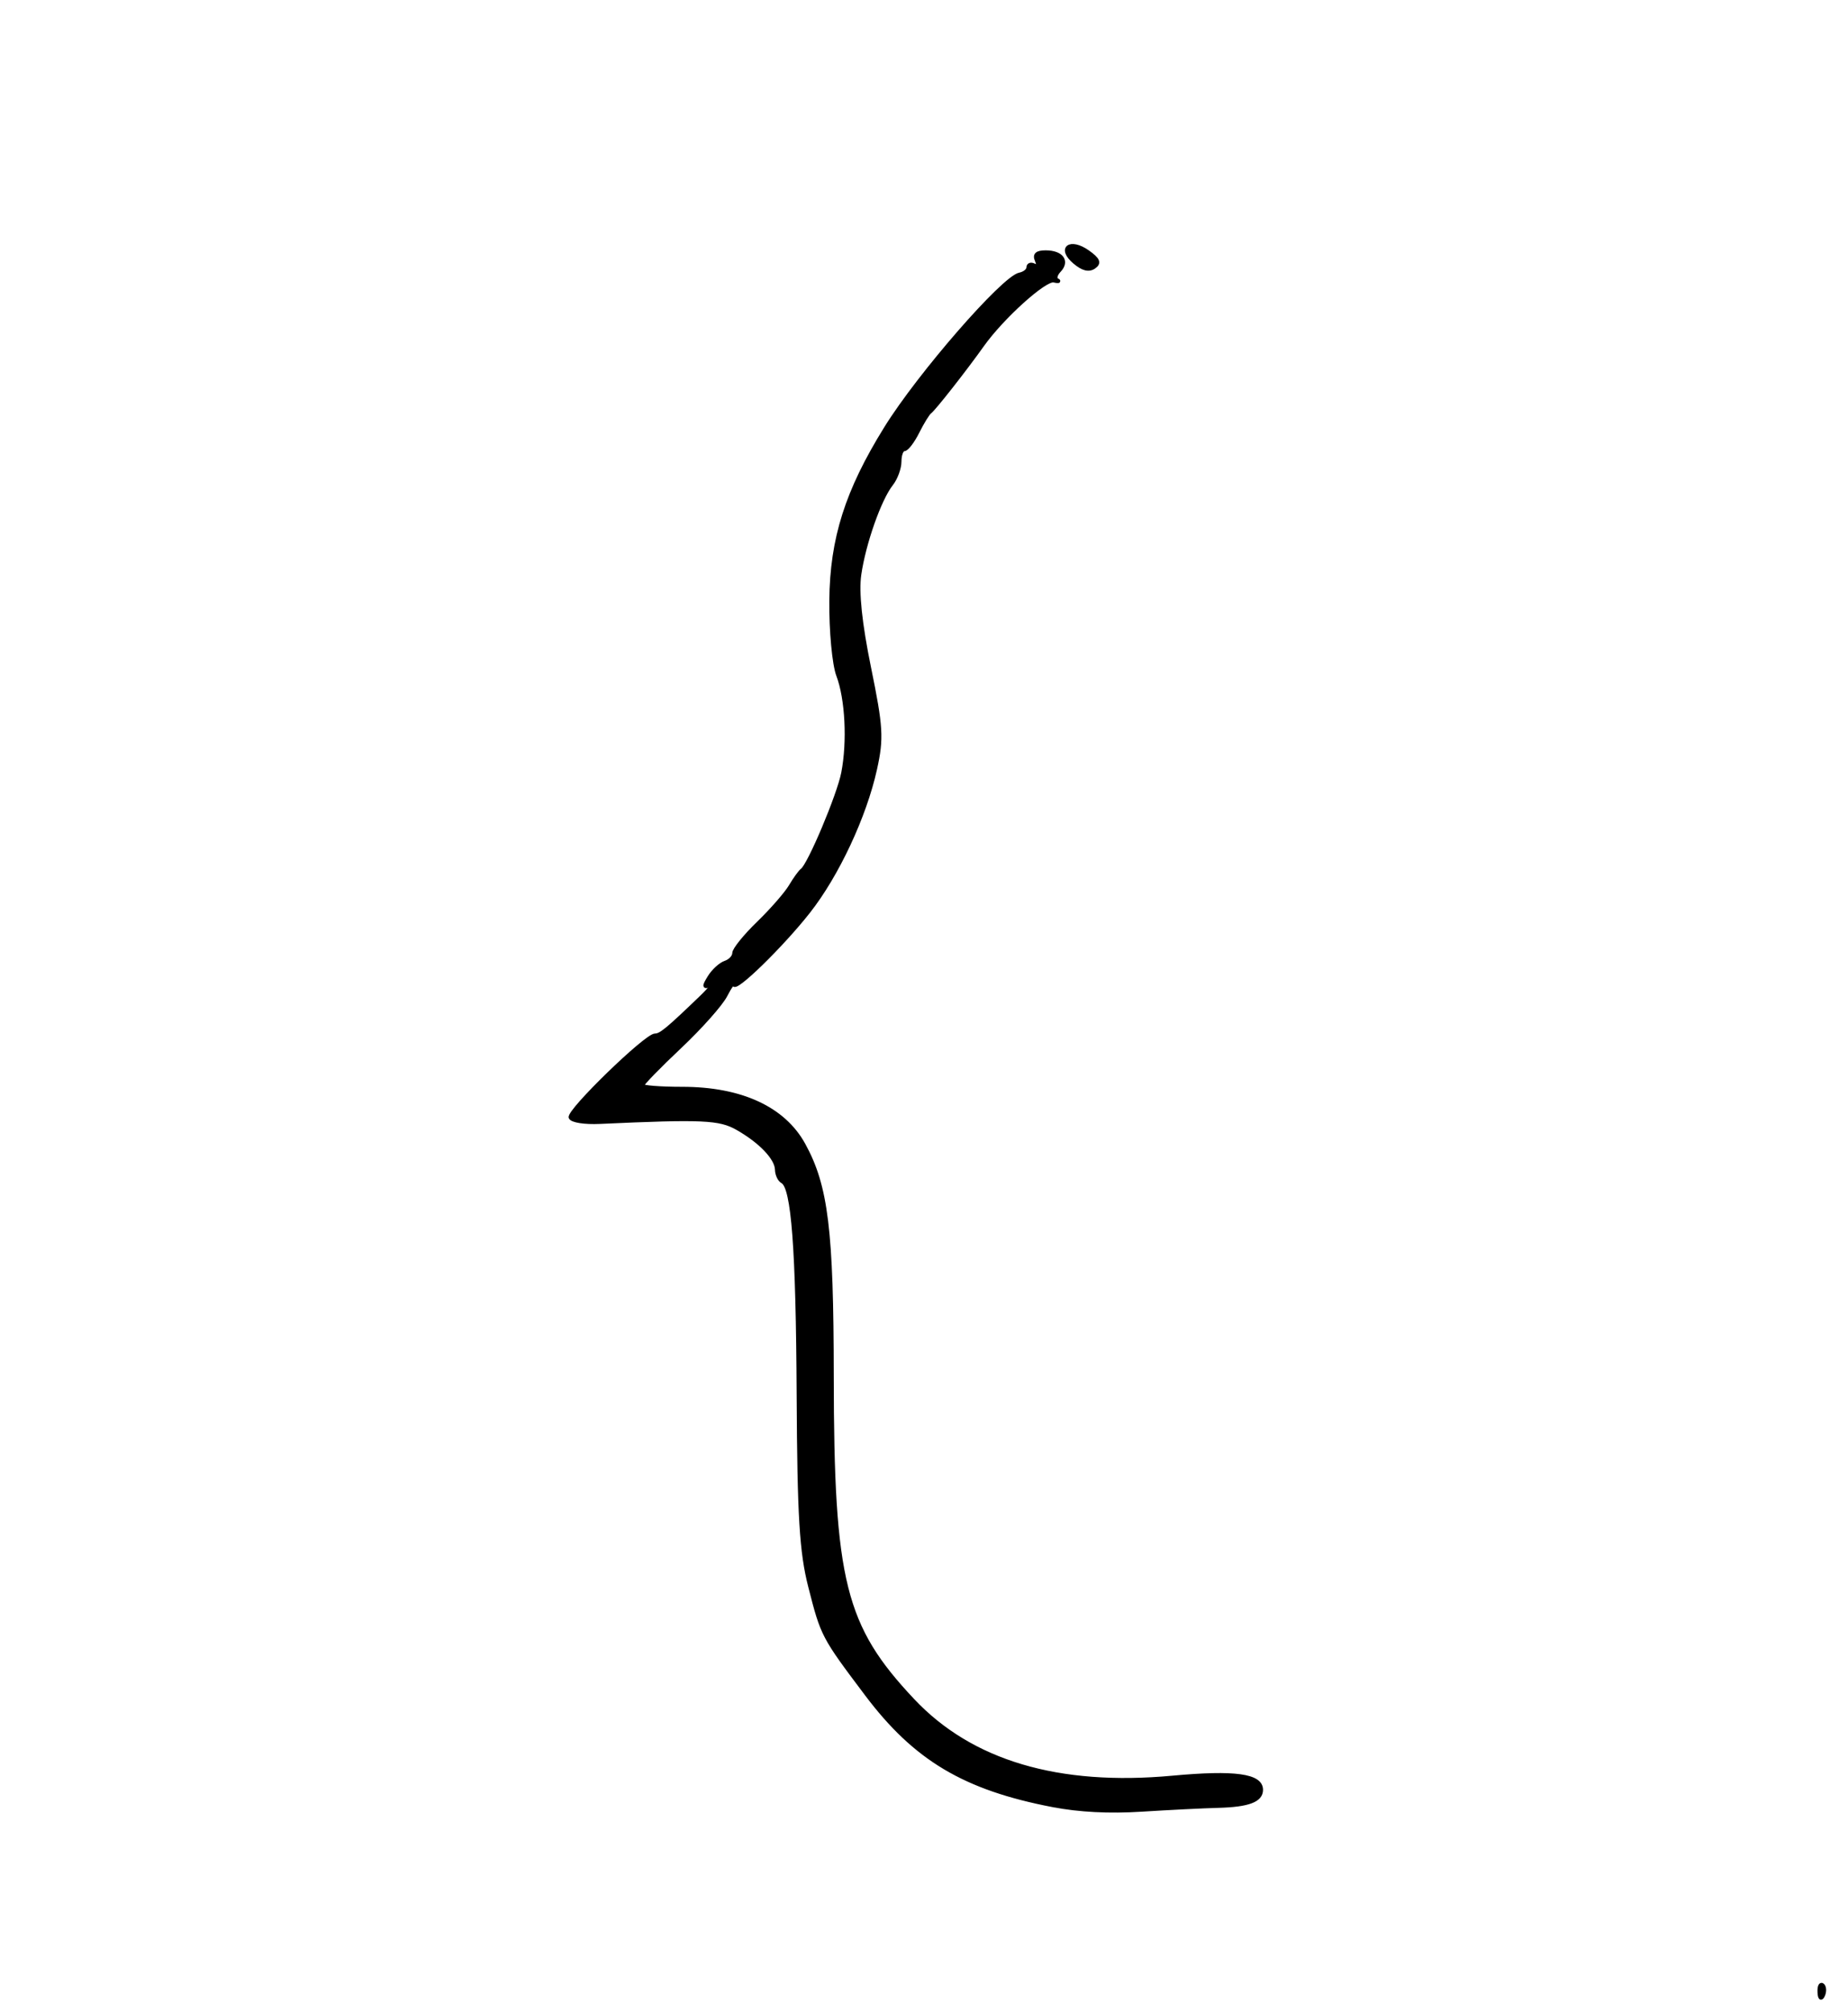 <svg width="496" height="540" xmlns="http://www.w3.org/2000/svg" xmlns:undefined="http://www.inkscape.org/namespaces/inkscape" version="1.1">

 <g>
  <title>Layer 1</title>
  <path stroke="null" fill="#000000" d="m488.316,534.723c-0.071,-1.508 0.317,-2.352 0.864,-1.877c0.547,0.475 0.605,1.709 0.13,2.741c-0.525,1.141 -0.915,0.802 -0.994,-0.864l0,0l0,-0zm55.316,-23.92c-3.491,-1.699 -3.708,-8.807 -0.342,-11.235c2.085,-1.505 2.467,-1.205 2.467,1.934c0,3.273 0.538,3.629 4.523,2.997c2.488,-0.395 8.965,-1.302 14.393,-2.015c5.428,-0.714 11.35,-1.501 13.159,-1.749c1.809,-0.248 3.66,-0.804 4.112,-1.234c0.452,-0.43 4.924,-2.503 9.937,-4.607c10.635,-4.462 22.625,-14.003 26.51,-21.094c7.586,-13.848 8.217,-16.369 7.533,-30.11c-0.8,-16.057 -3.665,-25.966 -11.136,-38.505c-18.858,-31.652 -18.939,-46.395 -0.446,-81.43c3.743,-7.091 27.469,-27.165 29.757,-25.176c0.593,0.515 0.009,1.511 -1.294,2.212c-3.675,1.975 -0.73,3.3 3.235,1.456c1.934,-0.9 3.304,-2.727 3.044,-4.061c-0.6,-3.077 8.509,-13.125 11.897,-13.125c2.491,-0 6.497,-2.621 6.497,-4.251c0,-1.548 -10.717,-5.536 -25.496,-9.487c-29.743,-7.952 -42.899,-15.105 -46.831,-25.463c-2.335,-6.152 0.866,-23.345 7.93,-42.589c12.96,-35.309 19.019,-71.067 15.194,-89.676c-2.927,-14.237 -9.437,-22.414 -22.292,-27.996c-12.671,-5.502 -30.994,-6.935 -34.553,-2.702c-1.387,1.649 -1.672,3.261 -0.746,4.23c2.036,2.133 0.178,3.443 -4.919,3.47c-2.337,0.012 -5.222,0.558 -6.412,1.214c-2.99,1.648 -10.174,0.261 -10.174,-1.965c0,-1.004 -1.11,-2.196 -2.467,-2.648c-1.357,-0.453 -2.467,-1.432 -2.467,-2.175c0,-1.66 15.796,-10.268 16.97,-9.248c0.463,0.403 2.372,0.02 4.241,-0.85c1.87,-0.87 8.448,-1.623 14.618,-1.673c8.875,-0.072 14.124,0.879 25.116,4.551c7.643,2.553 15.519,5.667 17.5,6.92c5.203,3.287 13.589,19.934 15.546,30.856c3.102,17.323 -4.811,58.389 -18.33,95.121c-5.223,14.194 -7.244,27.515 -5.051,33.295c1.77,4.664 3.685,5.903 20.247,13.099c10.06,4.371 19.472,7.948 20.913,7.948c4.064,0 28.517,8.512 31.743,11.049c5.94,4.673 3.076,8.563 -12.747,17.313c-12.525,6.927 -13.836,7.768 -19.476,12.49c-2.881,2.412 -6.341,4.987 -7.689,5.72c-6.112,3.325 -16.571,17.912 -21.435,29.896c-4.015,9.89 -5.226,15.341 -5.392,24.273c-0.202,10.92 0.199,12.297 7.725,26.533c14.348,27.139 16.286,33.106 16.483,50.766c0.246,22.016 -3.634,32.528 -16.608,44.992c-6.947,6.674 -12.259,10.212 -19.788,13.18c-17.113,6.746 -49.458,12.342 -55.198,9.549l0.001,0.001zm43.555,-10.782c-1.187,-0.413 -2.606,-0.362 -3.153,0.113c-0.547,0.475 0.425,0.813 2.159,0.751c1.916,-0.069 2.306,-0.407 0.994,-0.864l0,0l0,0zm-304.617,-15.464c-23.688,-4.556 -36.924,-12.447 -49.977,-29.794c-11.704,-15.554 -11.799,-15.735 -15.155,-28.867c-2.376,-9.296 -2.954,-18.836 -3.119,-51.453c-0.198,-39.333 -1.435,-55.757 -4.315,-57.305c-0.799,-0.429 -1.477,-1.869 -1.507,-3.199c-0.069,-3.049 -4.362,-7.555 -10.563,-11.088c-4.794,-2.731 -9.329,-2.936 -36.932,-1.673c-4.112,0.188 -7.517,-0.345 -7.865,-1.233c-0.67,-1.707 20.246,-22.031 22.672,-22.031c1.51,0 3.292,-1.463 12.183,-10.003c2.714,-2.607 3.936,-4.241 2.714,-3.631c-1.807,0.902 -1.863,0.529 -0.304,-2.005c1.054,-1.712 2.978,-3.468 4.276,-3.901c1.298,-0.433 2.36,-1.574 2.36,-2.537c0,-0.962 2.933,-4.594 6.519,-8.07s7.47,-7.929 8.633,-9.896c1.163,-1.966 2.559,-3.897 3.102,-4.29c1.945,-1.407 9.824,-20.112 10.989,-26.085c1.643,-8.427 1.059,-19.951 -1.33,-26.244c-1.102,-2.904 -1.941,-11.924 -1.865,-20.043c0.157,-16.638 4.208,-29.402 14.701,-46.321c8.925,-14.39 31.524,-40.354 35.877,-41.218c1.28,-0.254 2.328,-1.097 2.328,-1.872c0,-0.775 0.732,-1.016 1.626,-0.536c0.932,0.501 1.208,-0.073 0.646,-1.346c-0.689,-1.561 0.02,-2.219 2.389,-2.219c4.269,0 6.044,2.406 3.636,4.929c-1.02,1.069 -1.269,2.222 -0.553,2.563c0.716,0.341 0.311,0.402 -0.9,0.135c-2.387,-0.525 -13.873,9.843 -19.181,17.314c-4.631,6.519 -12.943,17.109 -14.097,17.96c-0.533,0.393 -2.016,2.806 -3.295,5.363c-1.279,2.556 -2.885,4.648 -3.569,4.648c-0.684,0 -1.243,1.466 -1.243,3.257s-1.004,4.526 -2.23,6.078c-3.154,3.99 -7.336,15.857 -8.553,24.271c-0.685,4.737 0.2,13.183 2.623,25.026c3.255,15.908 3.432,18.899 1.607,27.171c-2.796,12.679 -10.171,28.443 -17.91,38.29c-7.161,9.11 -19.914,21.541 -20.014,19.507c-0.035,-0.721 -1.049,0.62 -2.252,2.98c-1.203,2.36 -6.725,8.572 -12.272,13.805c-5.547,5.233 -10.085,9.899 -10.085,10.368c0,0.469 4.835,0.853 10.745,0.853c15.754,0 27.211,5.282 32.564,15.015c6.134,11.152 7.574,22.926 7.607,62.207c0.046,55.032 3.08,67.17 21.73,86.971c15.639,16.603 39.025,23.549 69.718,20.707c16.712,-1.547 23.766,-0.569 23.766,3.297c0,2.832 -3.435,4.127 -11.514,4.34c-4.071,0.107 -13.324,0.57 -20.561,1.028c-8.736,0.553 -16.753,0.142 -23.85,-1.223l-0.001,-0.003zm5.859,-414.198c-4.411,-3.732 -1.251,-6.136 3.566,-2.712c2.79,1.983 3.184,2.942 1.645,4.008c-1.395,0.966 -3.013,0.564 -5.211,-1.296z" id="path3239"/>
 </g>
</svg>